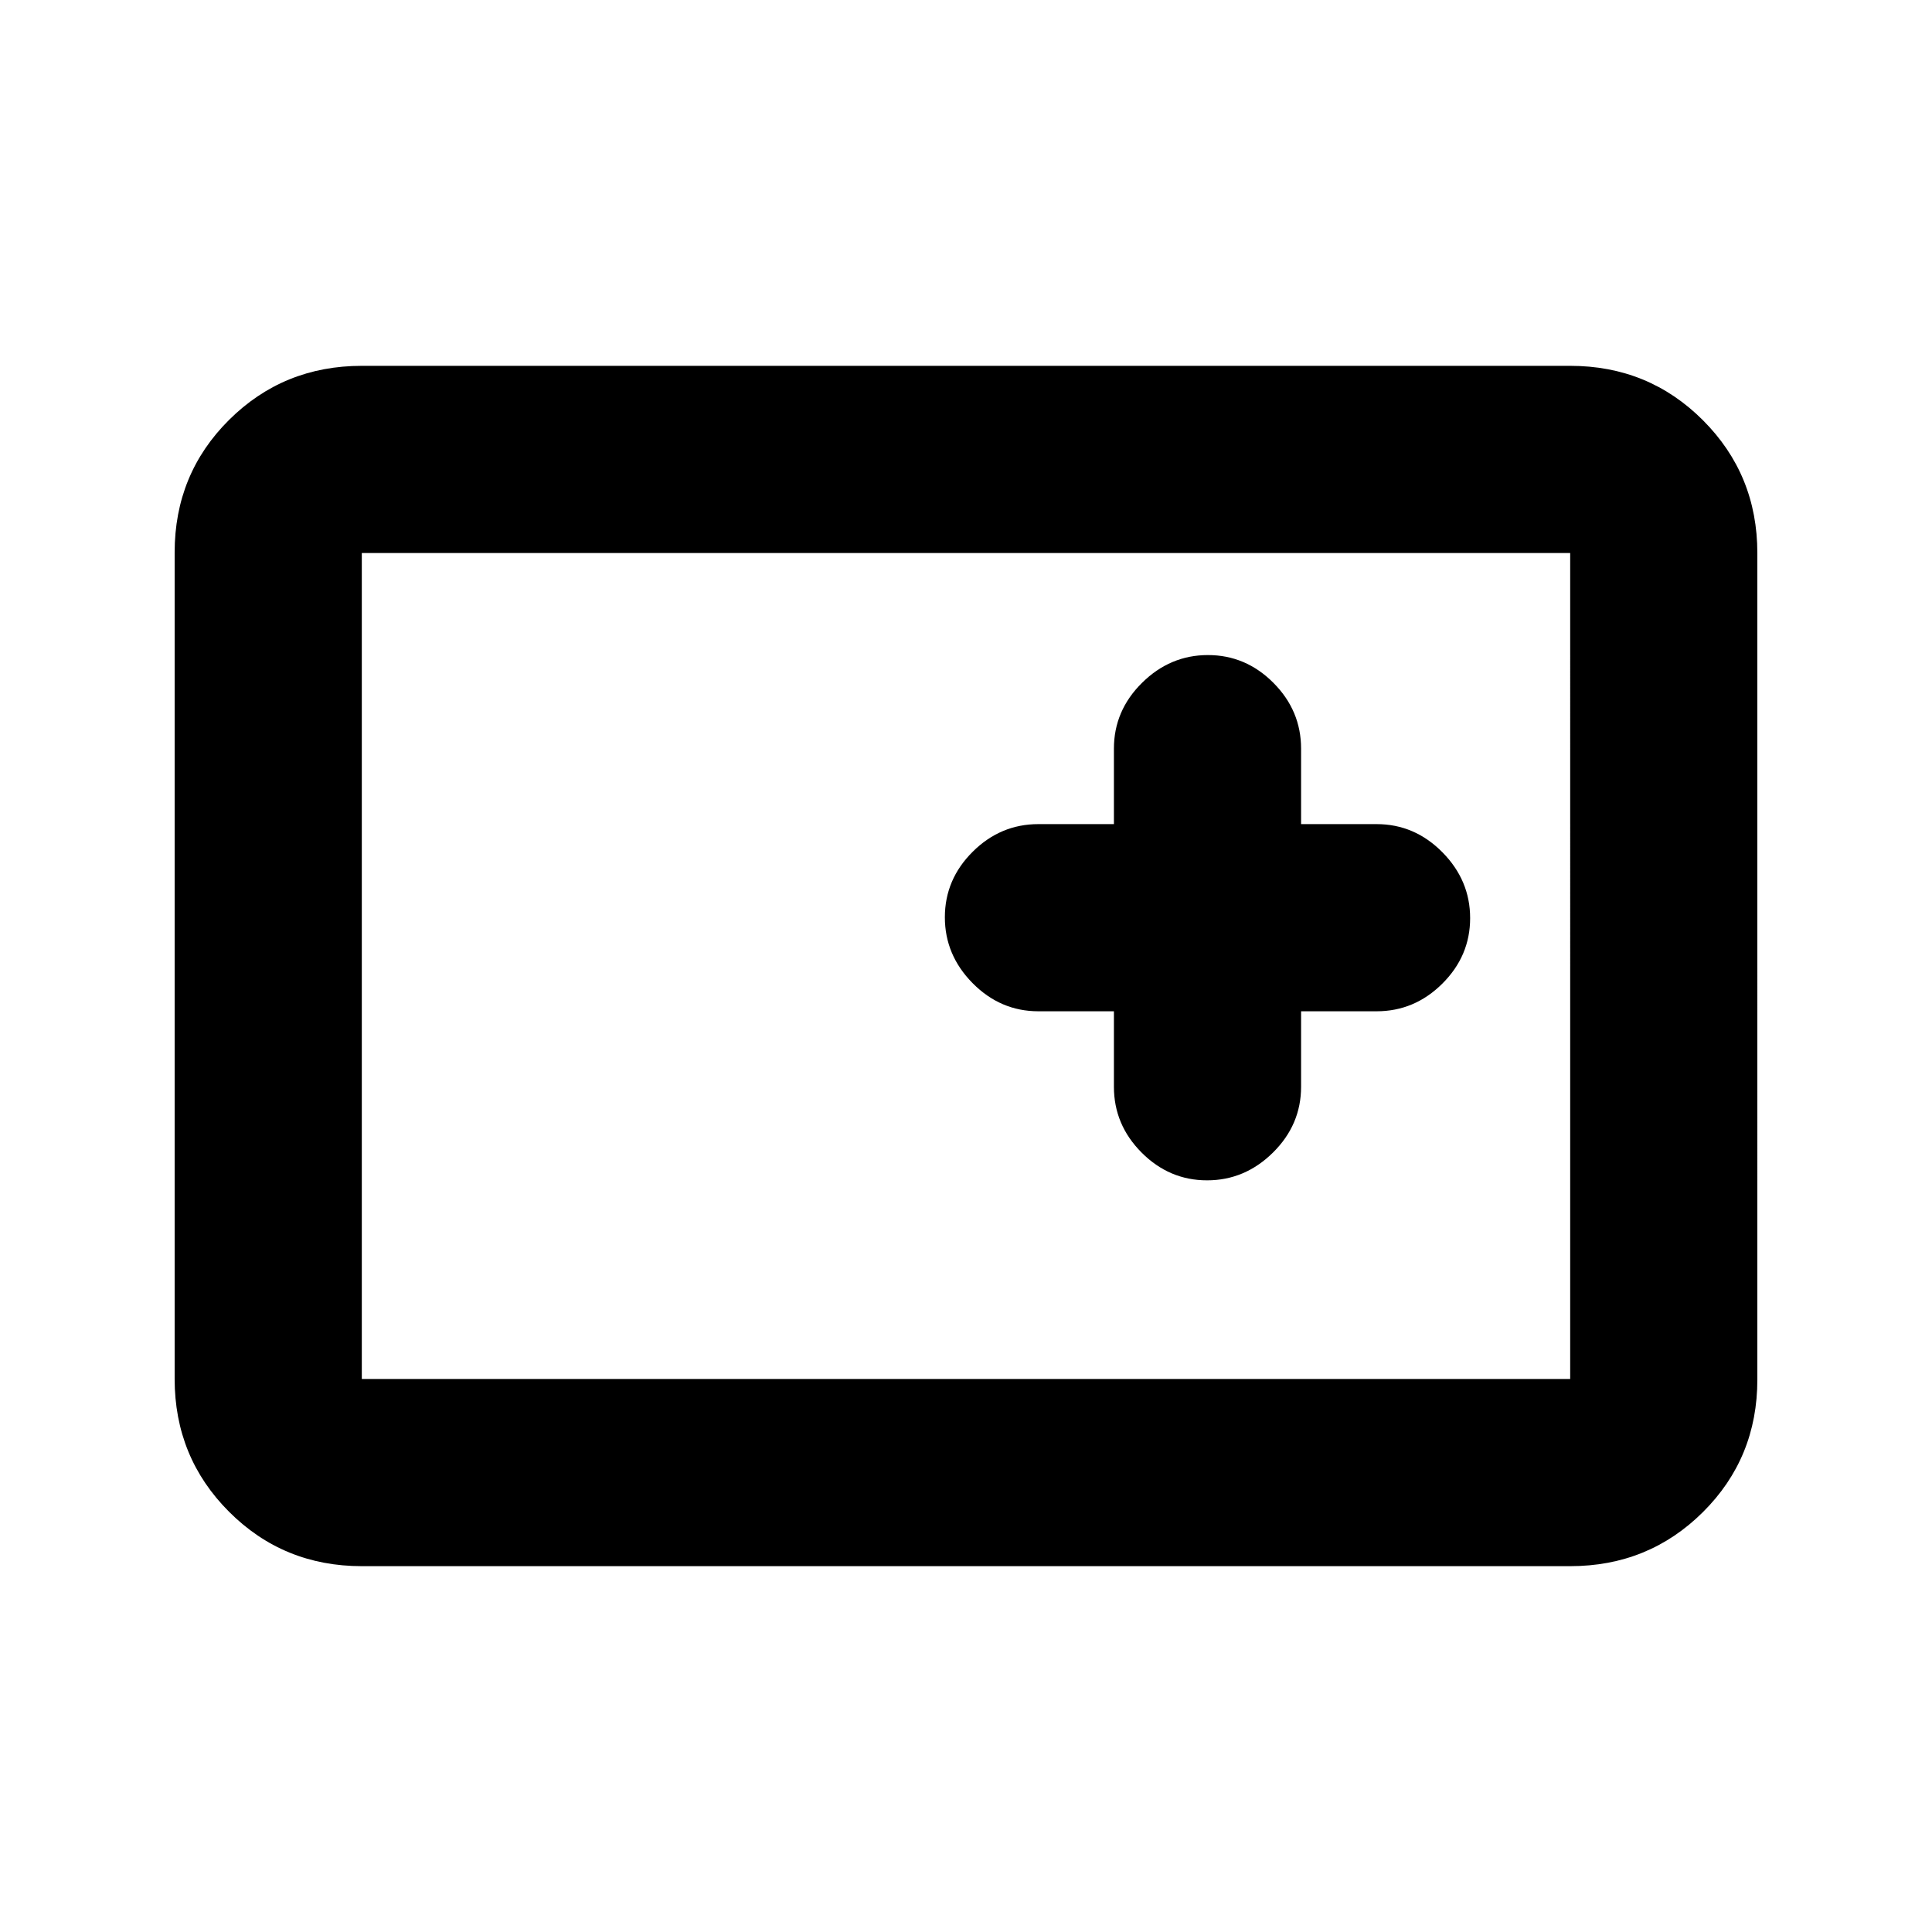 <svg xmlns="http://www.w3.org/2000/svg" height="20" viewBox="0 96 960 960" width="20"><path d="M179.783 874.218q-38.942 0-65.972-27.041-27.03-27.041-27.03-66V370.5q0-38.959 27.03-65.839 27.03-26.879 65.972-26.879h600.434q38.942 0 65.972 27.041 27.029 27.041 27.029 66V781.5q0 38.959-27.029 65.839-27.03 26.879-65.972 26.879H179.783Zm0-93.001h600.434V370.783H179.783v410.434Zm0 0V370.783v410.434Zm373.716-182.716V636q0 18.887 13.746 32.694 13.747 13.807 32.544 13.807 18.798 0 32.755-13.807 13.957-13.807 13.957-32.694v-37.499H684q18.887 0 32.694-13.747 13.807-13.746 13.807-32.543 0-18.798-13.807-32.755-13.807-13.957-32.694-13.957h-37.499V468q0-18.887-13.746-32.694-13.747-13.807-32.544-13.807-18.798 0-32.755 13.807-13.957 13.807-13.957 32.694v37.499H516q-18.887 0-32.694 13.746-13.807 13.747-13.807 32.544 0 18.798 13.807 32.755 13.807 13.957 32.694 13.957h37.499Z"/></svg>